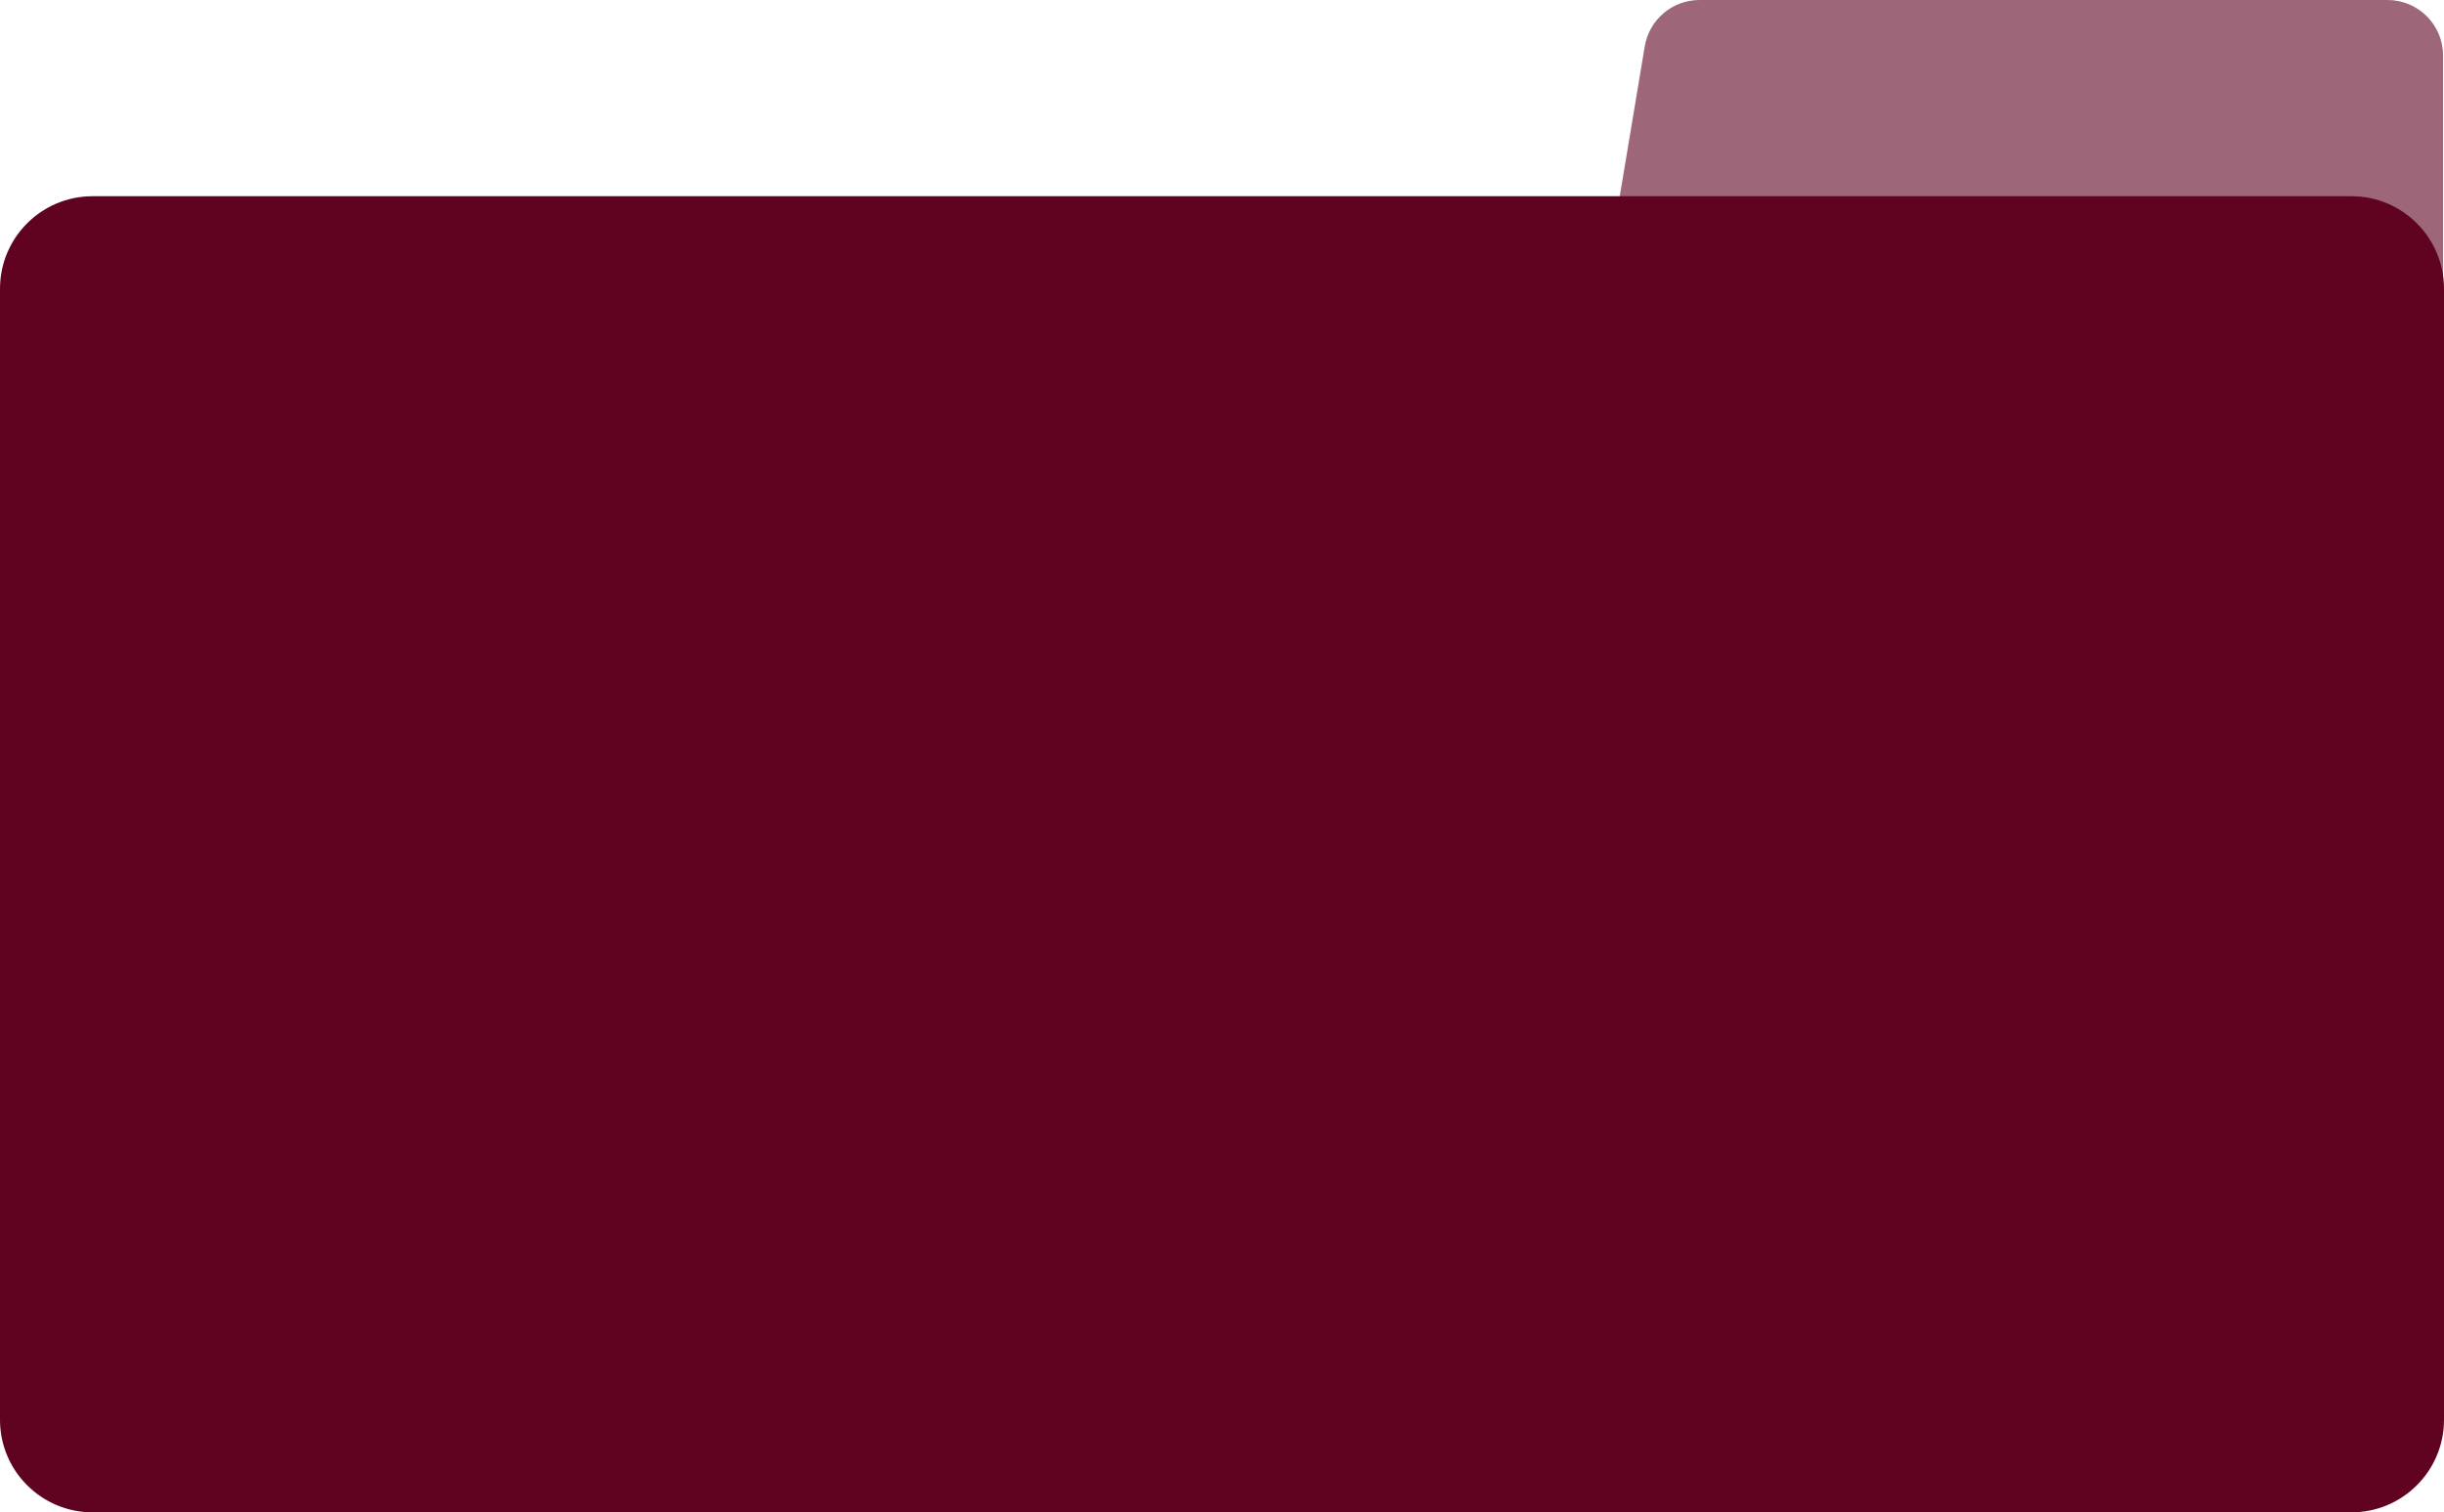 <svg width="1320" height="817" viewBox="0 0 1320 817" fill="none" xmlns="http://www.w3.org/2000/svg">
<path d="M1319.5 30C1319.5 13.431 1306.07 0 1289.5 0H917.914C903.249 0 890.733 10.602 888.322 25.068L872.779 118.329C870.115 134.308 880.619 149.515 896.506 152.682L1283.64 229.851C1302.19 233.55 1319.5 219.353 1319.5 200.43V30Z" fill="#9E6679"/>
<path d="M0 156C0 128.386 22.386 106 50 106H1270C1297.61 106 1320 128.386 1320 156V767C1320 794.614 1297.61 817 1270 817H50C22.386 817 0 794.614 0 767V156Z" fill="#600320"/>
</svg>
